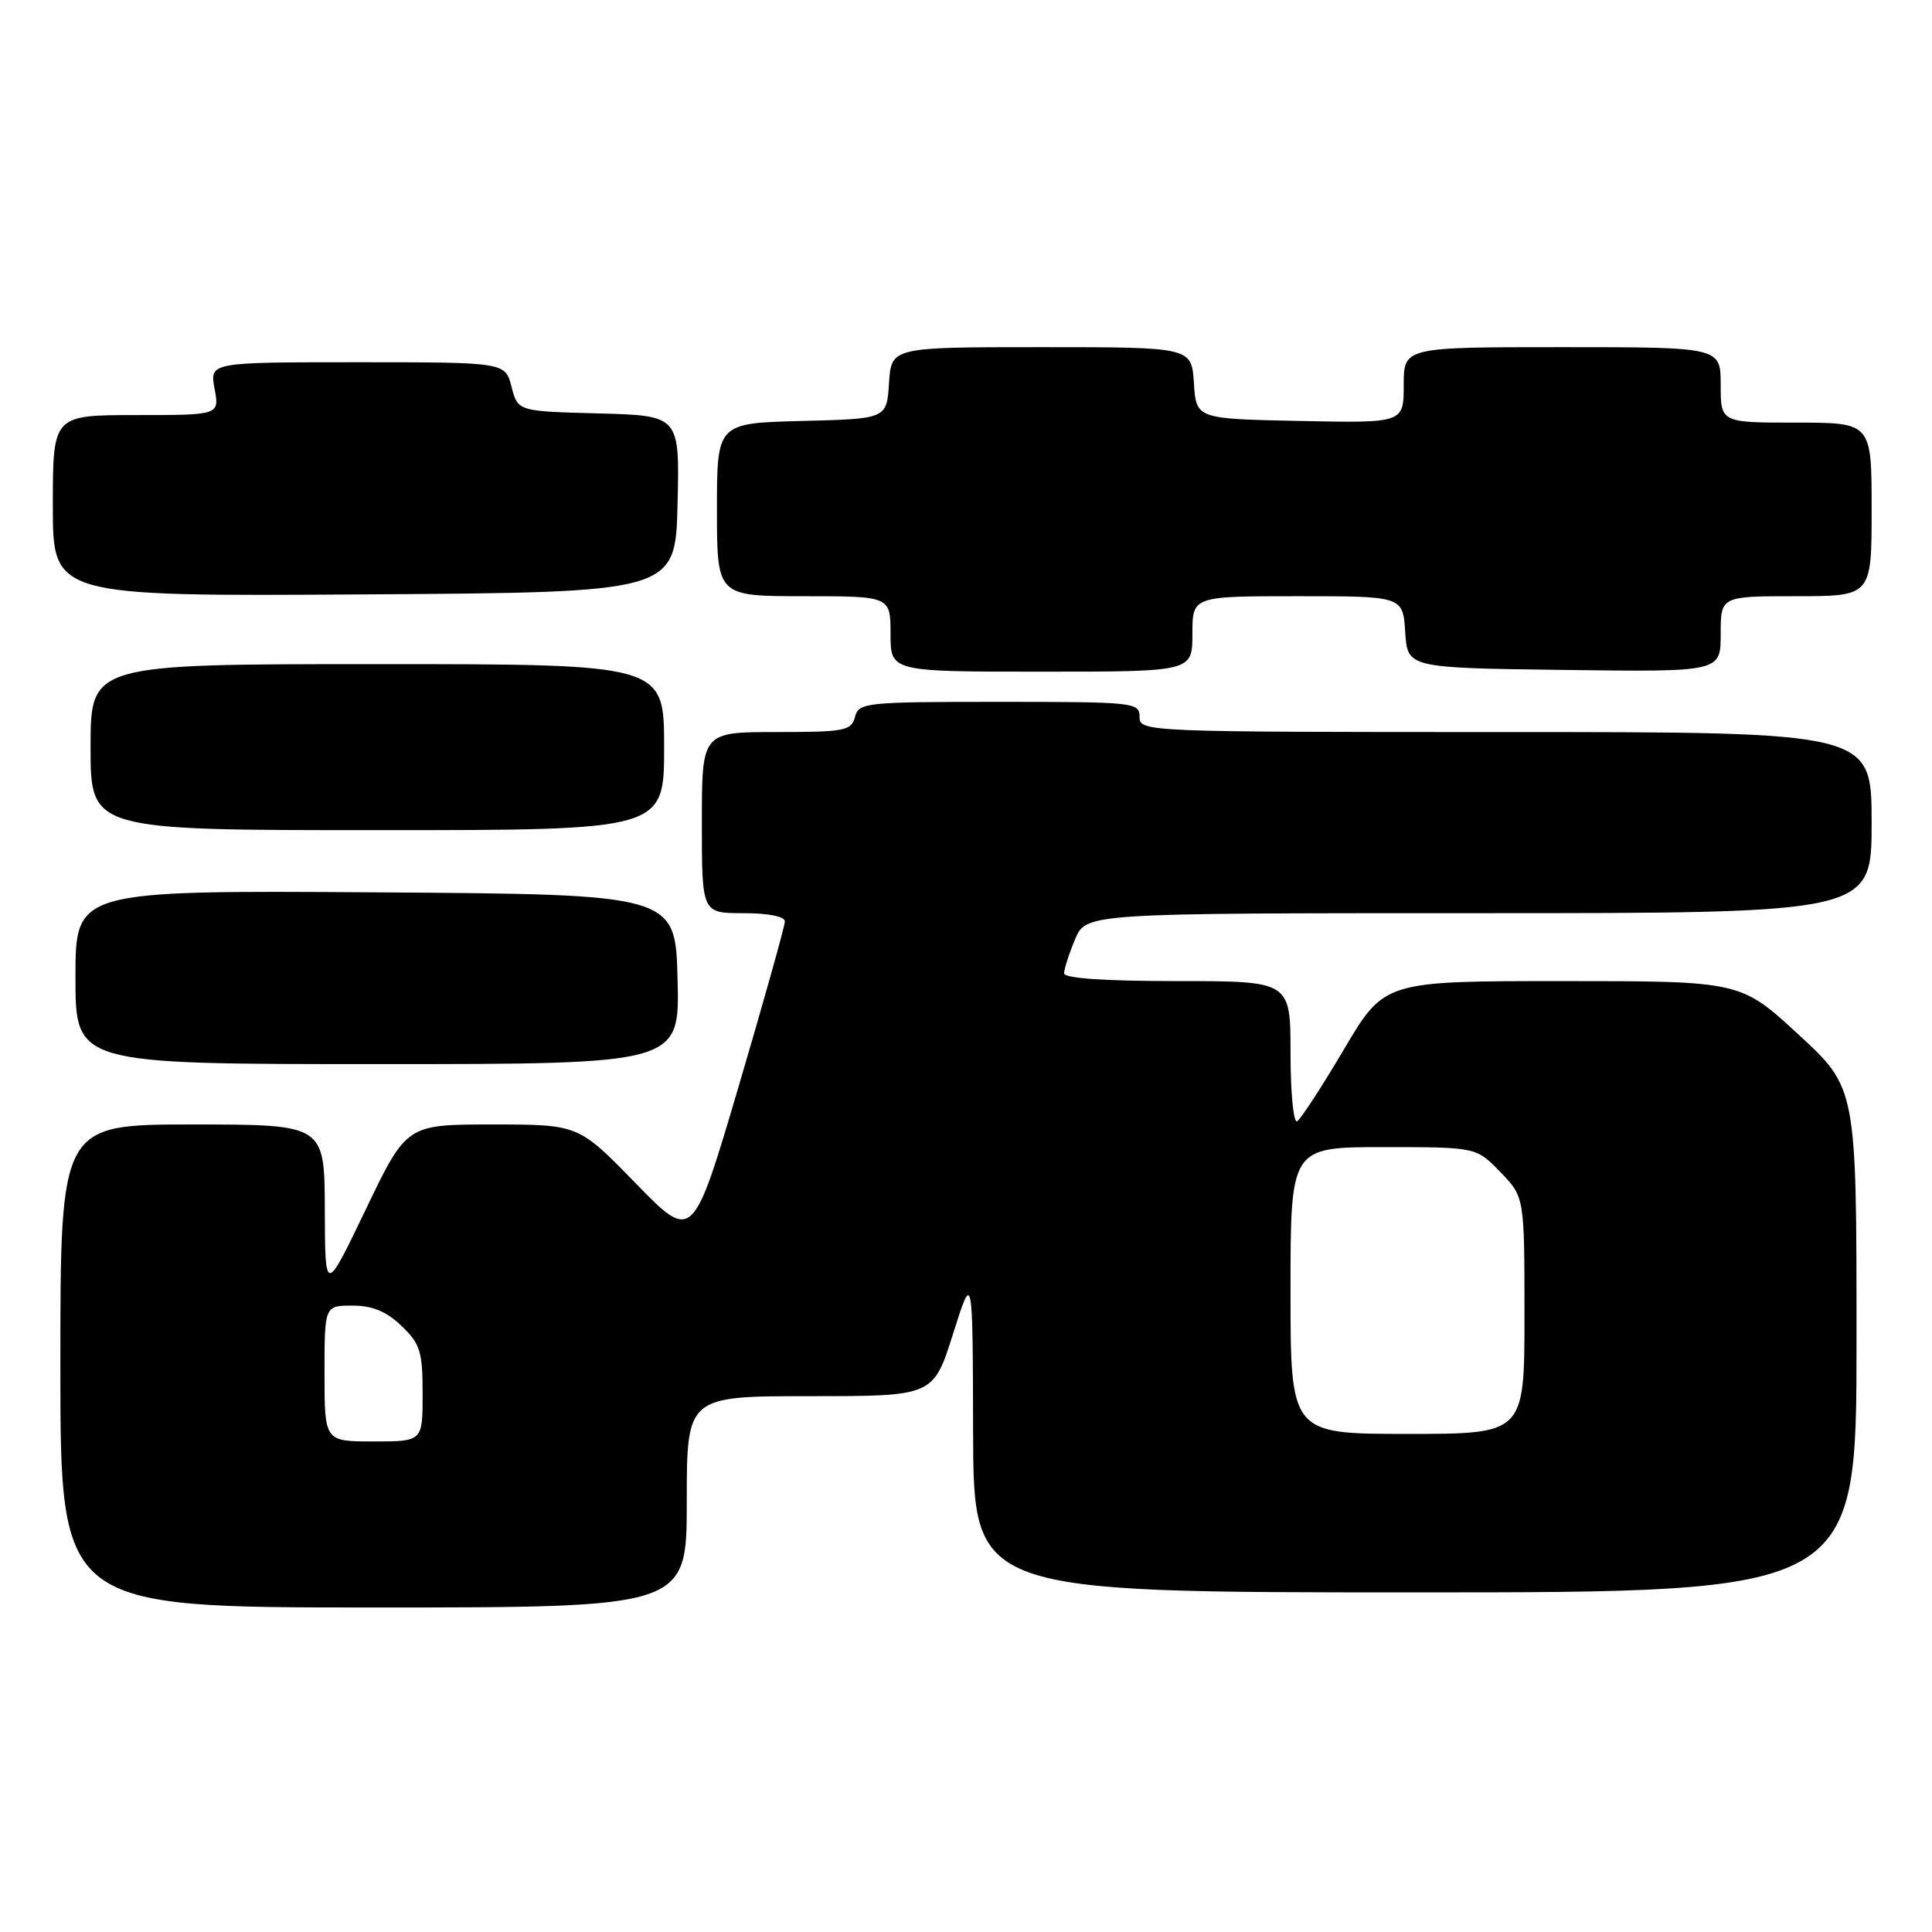 <?xml version="1.0" encoding="UTF-8" standalone="no"?>
<!DOCTYPE svg PUBLIC "-//W3C//DTD SVG 1.1//EN" "http://www.w3.org/Graphics/SVG/1.1/DTD/svg11.dtd" >
<svg xmlns="http://www.w3.org/2000/svg" xmlns:xlink="http://www.w3.org/1999/xlink" version="1.1" viewBox="0 0 256 256">
 <g >
 <path fill="currentColor"
d=" M 91.00 199.00 C 91.00 185.00 91.00 185.00 107.34 185.00 C 123.67 185.00 123.67 185.00 126.28 176.75 C 128.89 168.50 128.89 168.50 128.94 189.75 C 129.00 211.00 129.00 211.00 187.50 211.00 C 246.00 211.00 246.00 211.00 246.00 177.58 C 246.00 144.17 246.00 144.17 238.31 137.08 C 230.63 130.00 230.63 130.00 207.03 130.00 C 183.44 130.00 183.44 130.00 178.10 139.01 C 175.17 143.97 172.37 148.27 171.88 148.57 C 171.40 148.87 171.00 144.83 171.00 139.56 C 171.00 130.00 171.00 130.00 156.00 130.00 C 146.36 130.00 141.00 129.63 141.00 128.97 C 141.00 128.40 141.65 126.38 142.45 124.47 C 143.90 121.00 143.90 121.00 195.95 121.00 C 248.00 121.00 248.00 121.00 248.00 109.00 C 248.00 97.00 248.00 97.00 199.50 97.00 C 151.67 97.00 151.00 96.97 151.00 95.00 C 151.00 93.07 150.33 93.00 132.41 93.00 C 114.65 93.00 113.79 93.09 113.29 95.00 C 112.81 96.83 111.93 97.00 102.88 97.00 C 93.00 97.00 93.00 97.00 93.00 109.00 C 93.00 121.00 93.00 121.00 98.50 121.00 C 101.81 121.00 104.00 121.44 104.00 122.09 C 104.00 122.69 101.25 132.49 97.90 143.87 C 91.79 164.56 91.79 164.56 84.22 156.78 C 76.65 149.00 76.65 149.00 65.26 149.00 C 53.87 149.00 53.87 149.00 48.47 160.25 C 43.07 171.50 43.07 171.50 43.04 160.25 C 43.00 149.00 43.00 149.00 25.50 149.00 C 8.00 149.00 8.00 149.00 8.00 181.00 C 8.00 213.00 8.00 213.00 49.50 213.00 C 91.00 213.00 91.00 213.00 91.00 199.00 Z  M 89.78 129.75 C 89.50 118.50 89.50 118.50 49.75 118.24 C 10.00 117.98 10.00 117.98 10.00 129.49 C 10.00 141.00 10.00 141.00 50.03 141.00 C 90.07 141.00 90.07 141.00 89.78 129.75 Z  M 88.00 99.00 C 88.00 88.00 88.00 88.00 50.00 88.00 C 12.00 88.00 12.00 88.00 12.00 99.00 C 12.00 110.00 12.00 110.00 50.00 110.00 C 88.00 110.00 88.00 110.00 88.00 99.00 Z  M 158.00 84.00 C 158.00 79.00 158.00 79.00 171.95 79.00 C 185.89 79.00 185.89 79.00 186.20 83.75 C 186.50 88.50 186.50 88.50 207.25 88.77 C 228.00 89.04 228.00 89.04 228.00 84.02 C 228.00 79.00 228.00 79.00 238.00 79.00 C 248.00 79.00 248.00 79.00 248.00 67.50 C 248.00 56.00 248.00 56.00 238.00 56.00 C 228.00 56.00 228.00 56.00 228.00 51.00 C 228.00 46.00 228.00 46.00 207.00 46.00 C 186.00 46.00 186.00 46.00 186.00 51.03 C 186.00 56.06 186.00 56.06 172.25 55.78 C 158.50 55.50 158.50 55.50 158.20 50.75 C 157.89 46.00 157.89 46.00 138.00 46.00 C 118.11 46.00 118.11 46.00 117.80 50.75 C 117.50 55.50 117.50 55.50 106.25 55.78 C 95.00 56.07 95.00 56.07 95.00 67.53 C 95.00 79.00 95.00 79.00 106.50 79.00 C 118.00 79.00 118.00 79.00 118.00 84.00 C 118.00 89.00 118.00 89.00 138.00 89.00 C 158.00 89.00 158.00 89.00 158.00 84.00 Z  M 89.78 66.78 C 90.06 55.07 90.06 55.07 79.34 54.78 C 68.62 54.50 68.62 54.50 67.78 51.25 C 66.94 48.00 66.94 48.00 47.36 48.00 C 27.78 48.00 27.78 48.00 28.43 51.50 C 29.09 55.00 29.09 55.00 18.05 55.00 C 7.00 55.00 7.00 55.00 7.00 67.01 C 7.00 79.02 7.00 79.02 48.25 78.76 C 89.50 78.50 89.50 78.50 89.78 66.78 Z  M 43.00 182.00 C 43.00 173.00 43.00 173.00 46.70 173.00 C 49.34 173.00 51.19 173.76 53.20 175.69 C 55.69 178.08 56.00 179.08 56.00 184.69 C 56.00 191.00 56.00 191.00 49.50 191.00 C 43.00 191.00 43.00 191.00 43.00 182.00 Z  M 171.00 171.00 C 171.00 152.00 171.00 152.00 183.30 152.00 C 195.61 152.00 195.61 152.00 198.80 155.30 C 202.00 158.60 202.00 158.60 202.00 174.30 C 202.00 190.00 202.00 190.00 186.50 190.00 C 171.00 190.00 171.00 190.00 171.00 171.00 Z "/>
</g>
</svg>